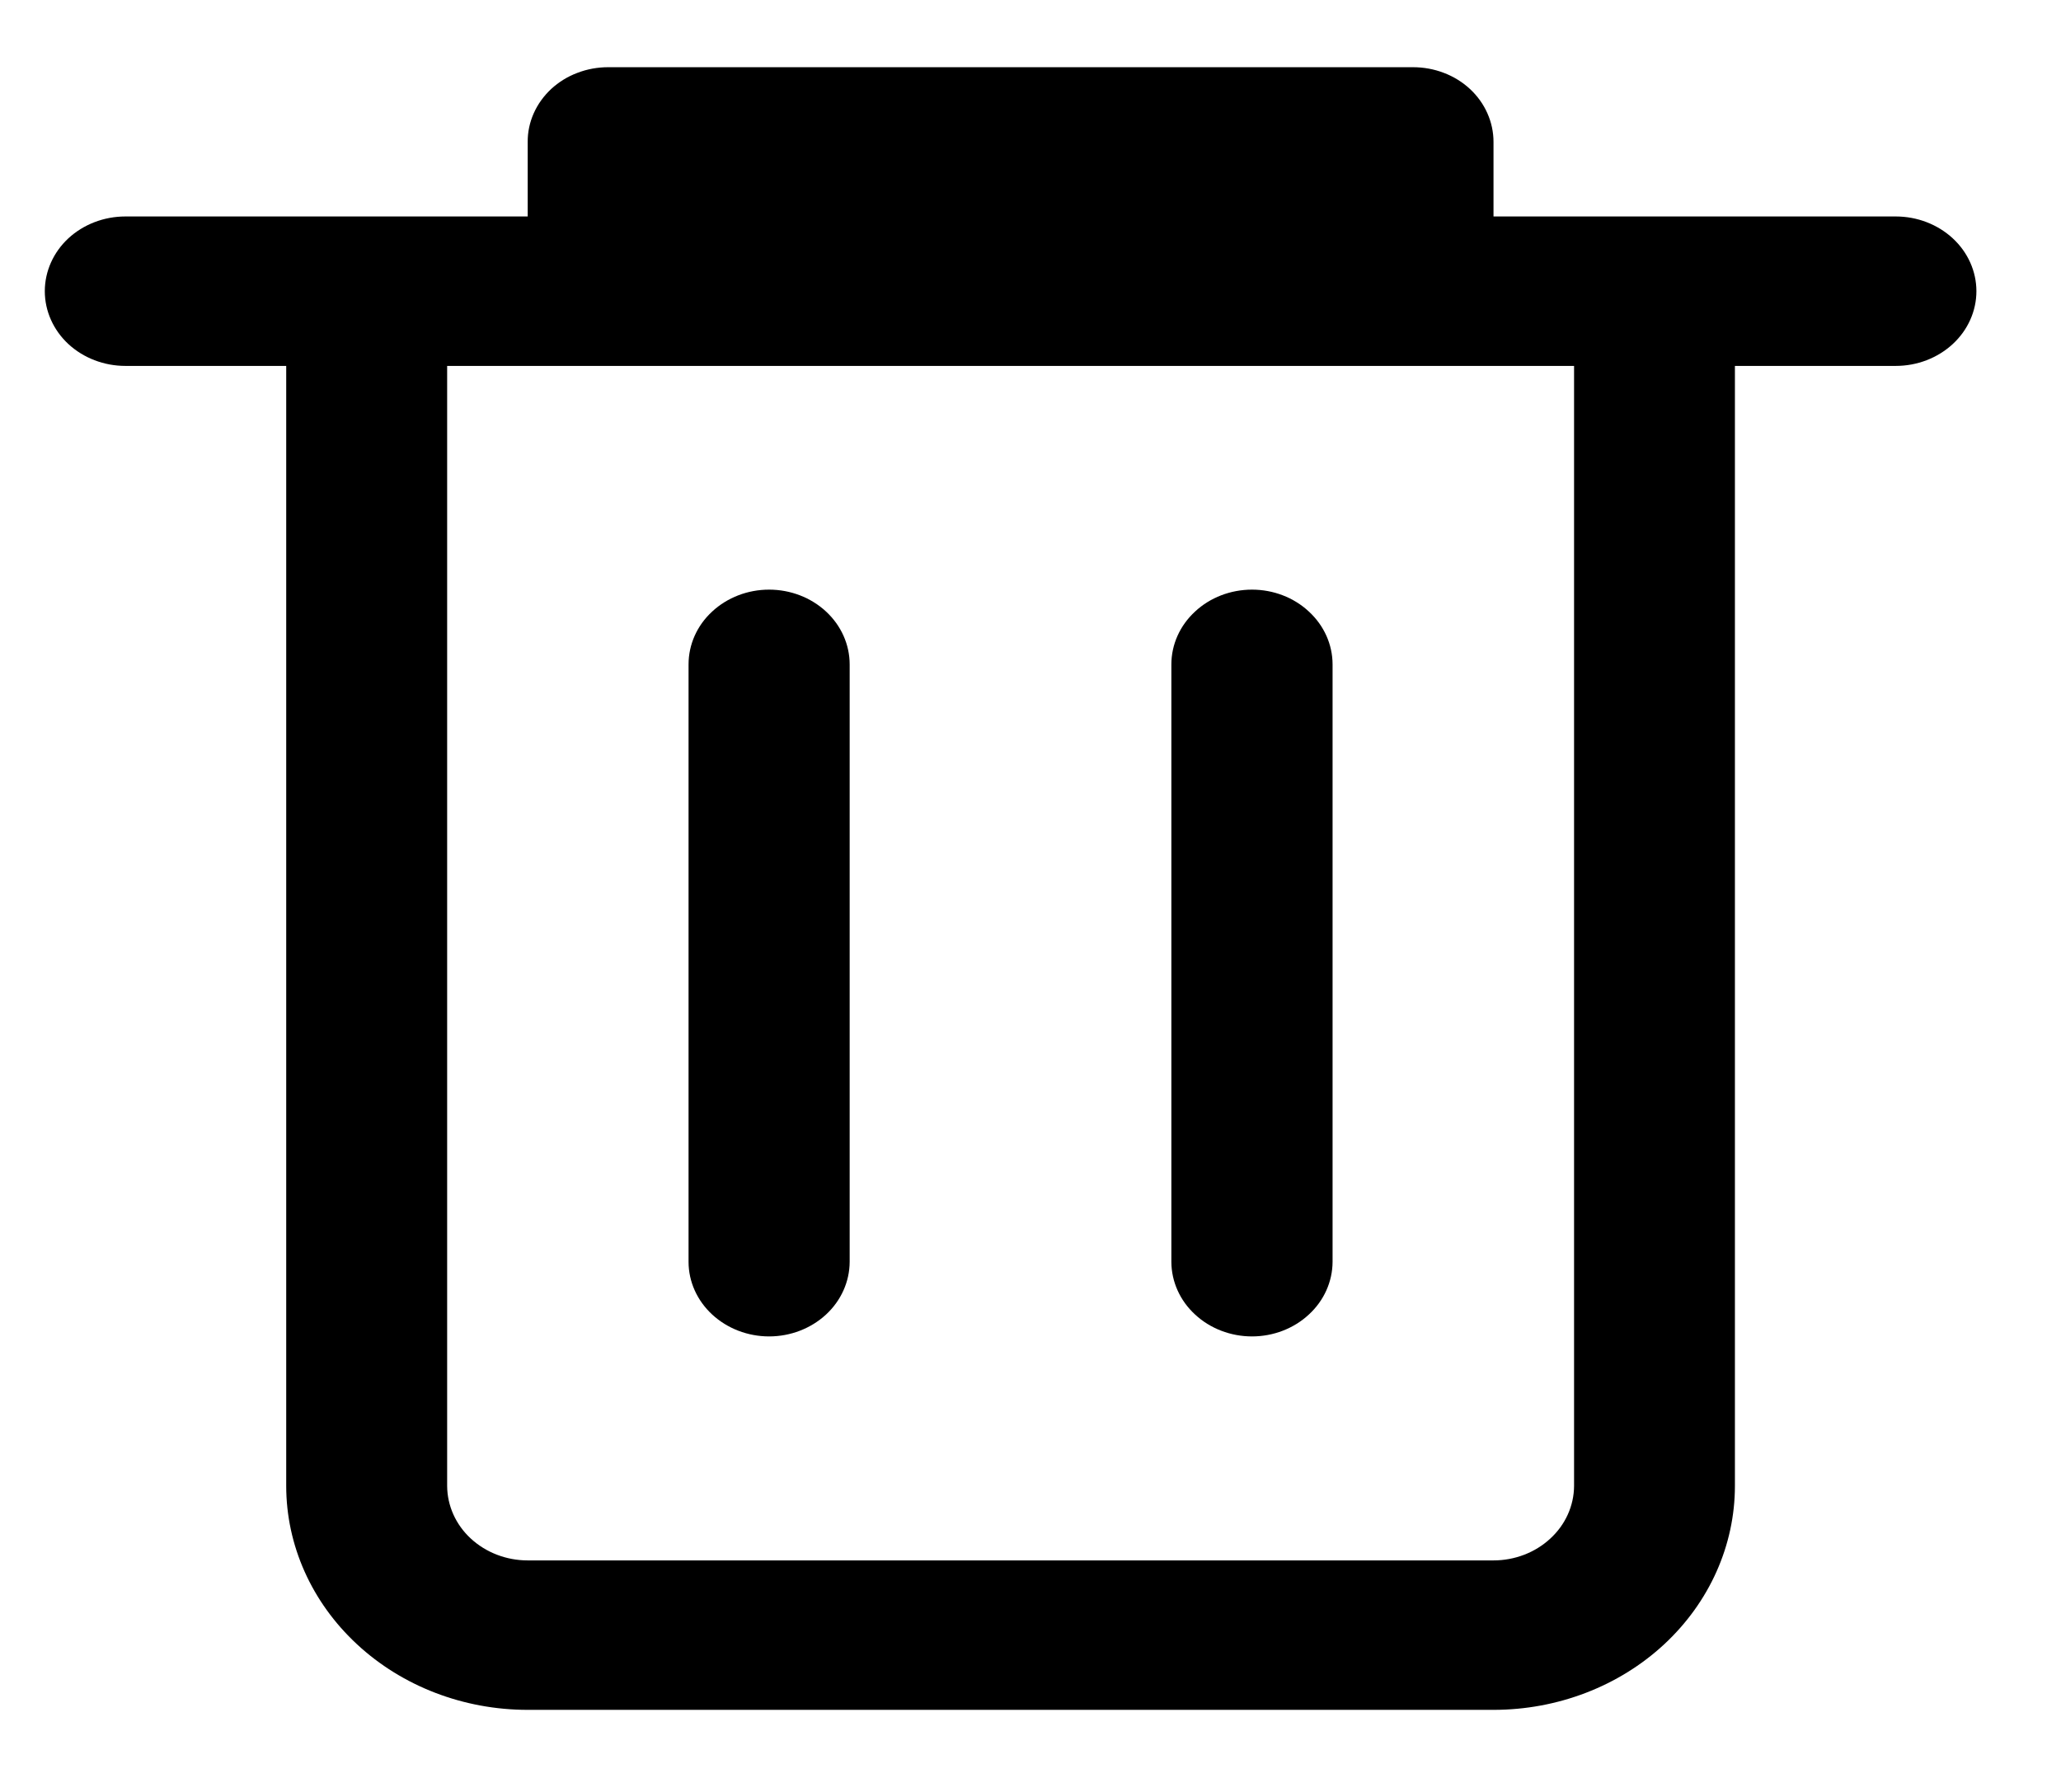 <svg width="23" height="20" viewBox="0 0 23 20" fill="none" xmlns="http://www.w3.org/2000/svg">
<path d="M21.156 2.416H16.667V1.584C16.667 1.475 16.644 1.366 16.599 1.265C16.554 1.163 16.488 1.071 16.404 0.993C16.321 0.916 16.221 0.854 16.112 0.813C16.003 0.771 15.886 0.75 15.767 0.75H6.788C6.67 0.75 6.553 0.771 6.444 0.813C6.334 0.854 6.235 0.916 6.151 0.993C6.068 1.071 6.001 1.163 5.956 1.265C5.911 1.366 5.888 1.475 5.889 1.584V2.416H1.399C1.161 2.416 0.932 2.504 0.763 2.66C0.595 2.816 0.5 3.029 0.5 3.25C0.5 3.471 0.595 3.684 0.763 3.84C0.932 3.996 1.161 4.084 1.399 4.084H3.194V16.584C3.194 17.247 3.478 17.883 3.984 18.352C4.489 18.821 5.174 19.084 5.889 19.084H16.667C17.381 19.084 18.067 18.821 18.572 18.352C19.077 17.883 19.361 17.247 19.361 16.584V4.084H21.156C21.395 4.084 21.623 3.996 21.792 3.84C21.961 3.684 22.056 3.471 22.056 3.25C22.056 3.029 21.961 2.816 21.792 2.66C21.623 2.504 21.395 2.416 21.156 2.416ZM17.566 16.584C17.565 16.805 17.47 17.017 17.301 17.172C17.133 17.328 16.905 17.416 16.667 17.416H5.889C5.651 17.416 5.423 17.328 5.254 17.172C5.086 17.017 4.991 16.805 4.99 16.584V4.084H17.566V16.584Z" fill="black"/>
<path d="M8.583 14.916C8.821 14.916 9.049 14.828 9.218 14.672C9.386 14.517 9.481 14.305 9.482 14.084V7.416C9.482 7.194 9.387 6.982 9.219 6.826C9.05 6.669 8.821 6.581 8.583 6.581C8.344 6.581 8.116 6.669 7.947 6.826C7.778 6.982 7.684 7.194 7.684 7.416V14.084C7.684 14.305 7.78 14.517 7.948 14.672C8.117 14.828 8.345 14.916 8.583 14.916Z" fill="black"/>
<path d="M13.972 14.916C14.21 14.916 14.438 14.828 14.606 14.672C14.775 14.517 14.87 14.305 14.871 14.084V7.416C14.871 7.194 14.776 6.982 14.607 6.826C14.439 6.669 14.21 6.581 13.972 6.581C13.733 6.581 13.504 6.669 13.336 6.826C13.167 6.982 13.072 7.194 13.072 7.416V14.084C13.073 14.305 13.168 14.517 13.337 14.672C13.505 14.828 13.734 14.916 13.972 14.916Z" fill="black"/>
</svg>
